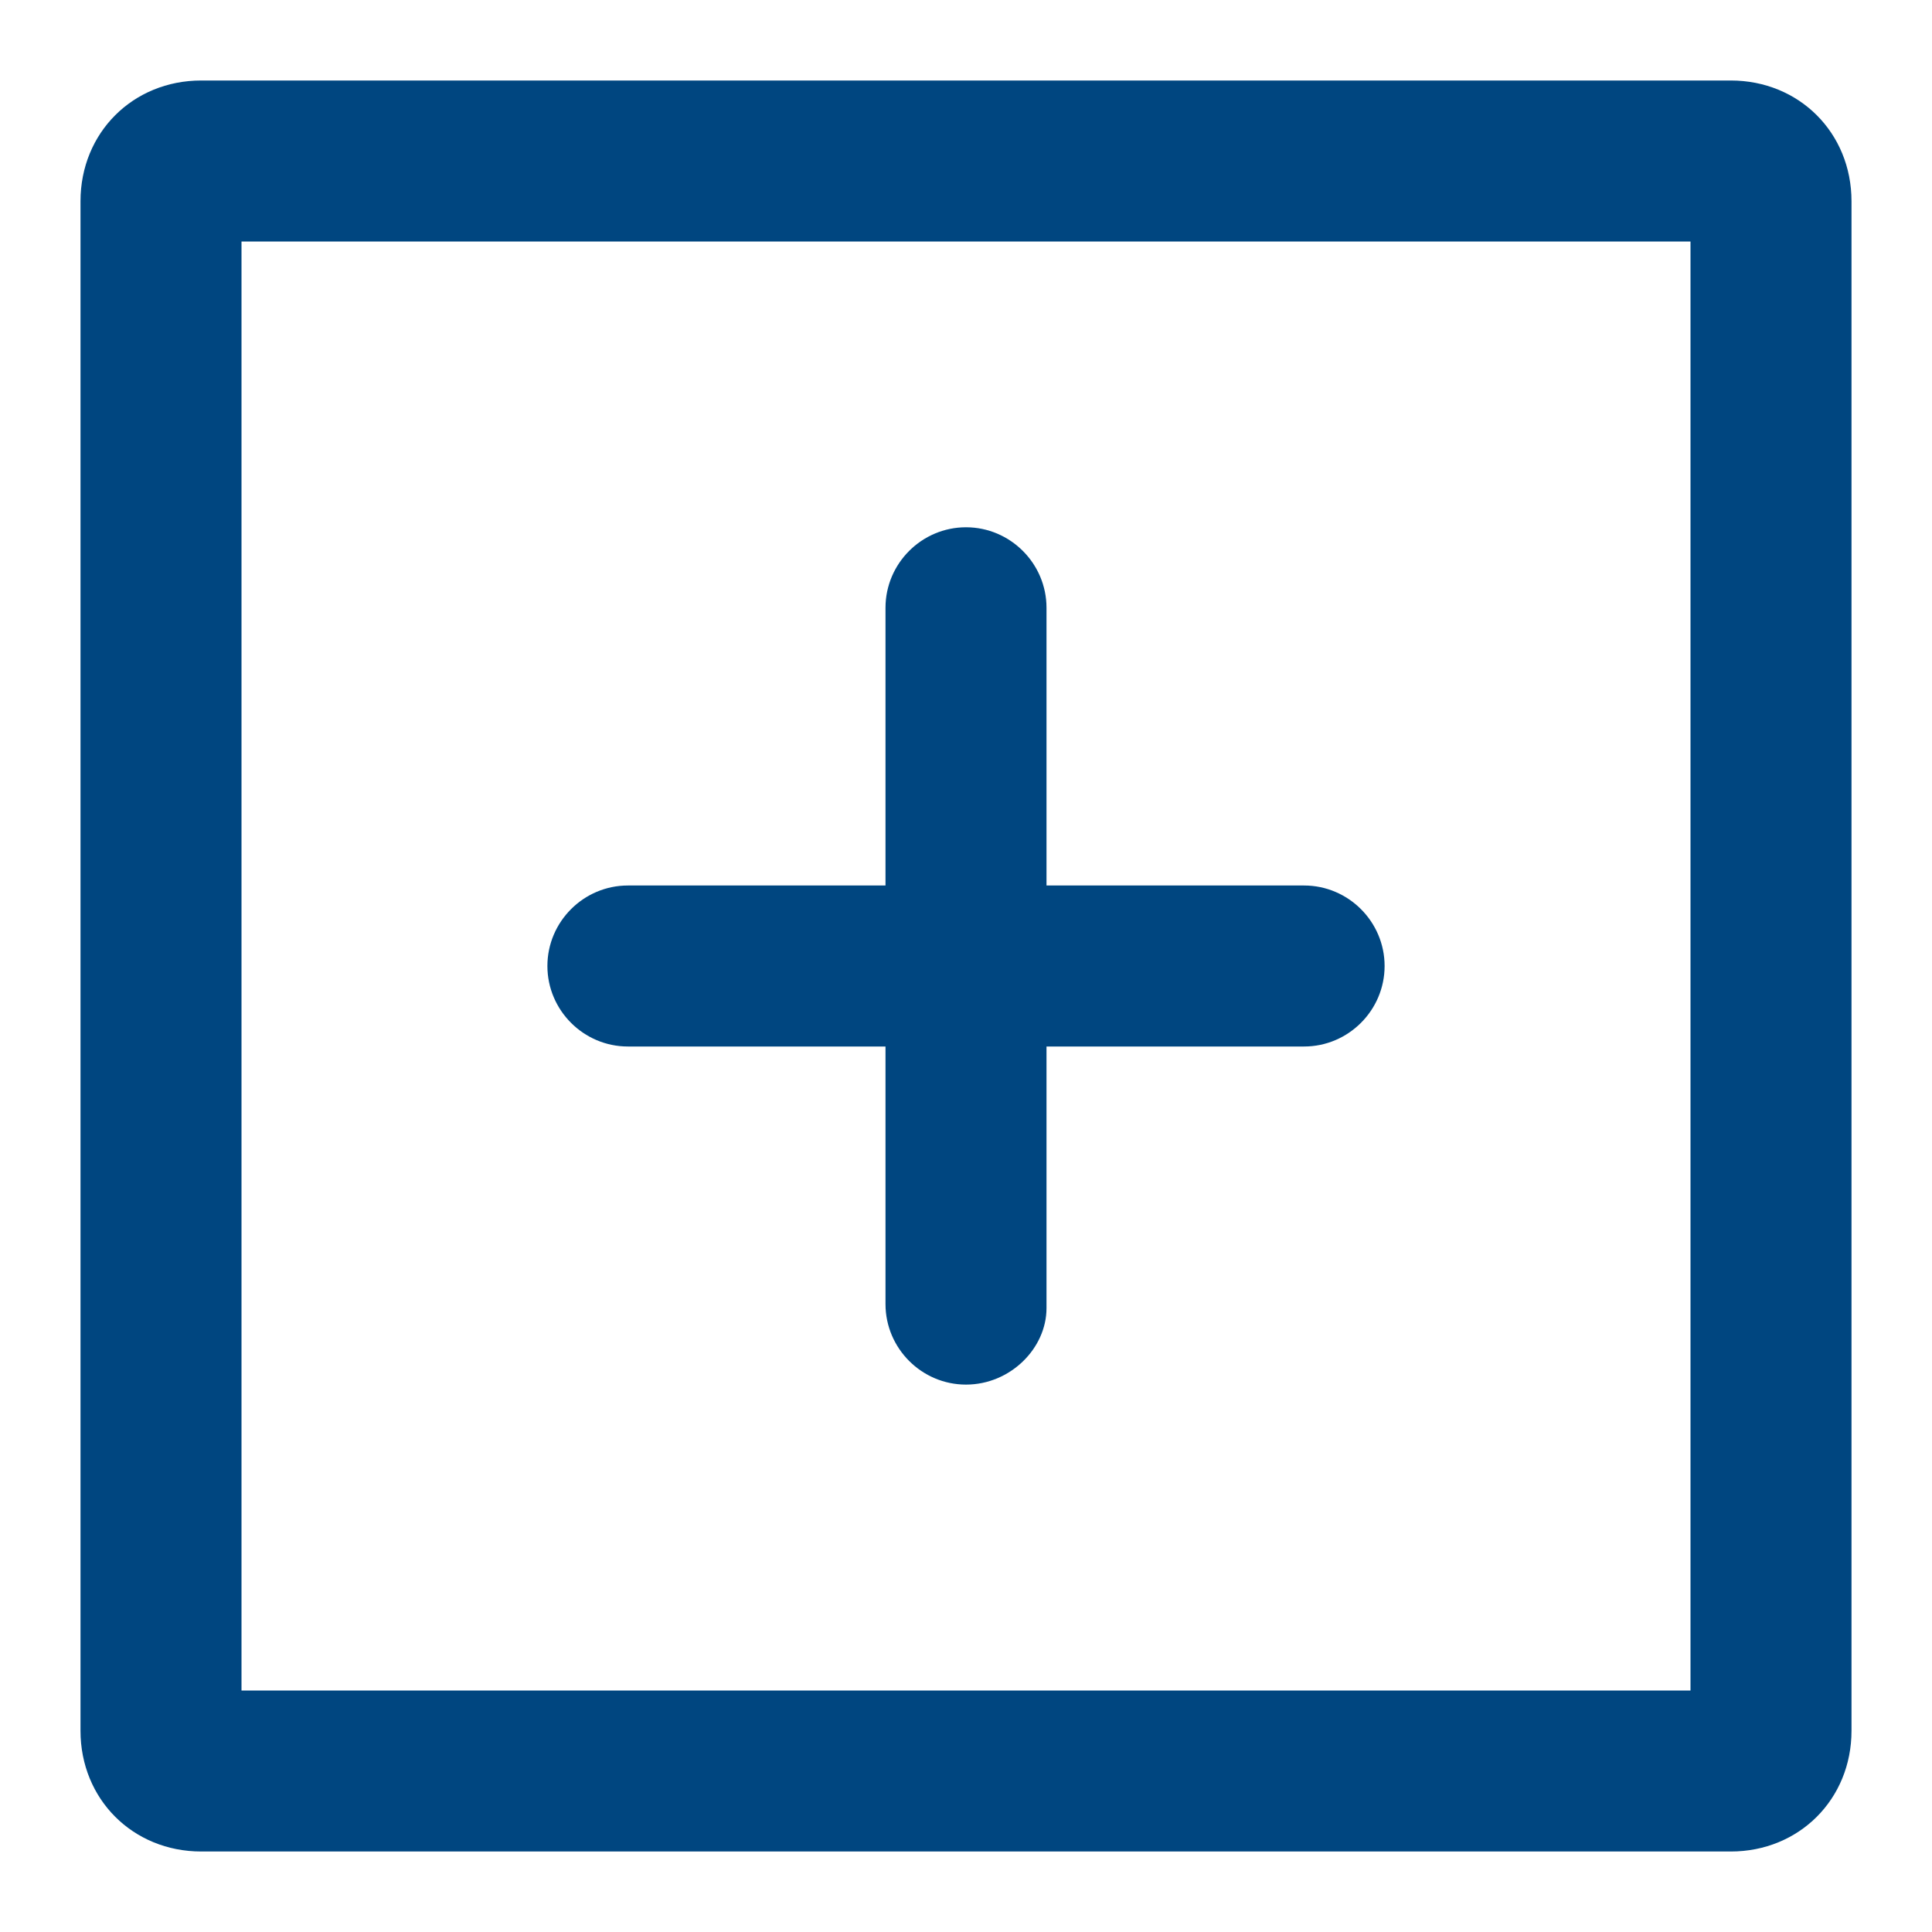 <?xml version="1.0" standalone="no"?><!DOCTYPE svg PUBLIC "-//W3C//DTD SVG 1.1//EN" "http://www.w3.org/Graphics/SVG/1.1/DTD/svg11.dtd"><svg t="1662519819229" class="icon" viewBox="0 0 1024 1024" version="1.1" xmlns="http://www.w3.org/2000/svg" p-id="6905" width="48" height="48" xmlns:xlink="http://www.w3.org/1999/xlink"><path d="M917.333 981.333H106.667c-36.267 0-64-27.733-64-64V106.667c0-36.267 27.733-64 64-64h810.667c36.267 0 64 27.733 64 64v810.667c0 36.267-27.733 64-64 64zM128 896h768V128H128v768z" p-id="6906" fill="#004680"></path><path d="M512 733.867c-23.467 0-42.667-19.2-42.667-42.667V322.133c0-23.467 19.2-42.667 42.667-42.667s42.667 19.2 42.667 42.667v371.2c0 21.333-19.2 40.533-42.667 40.533z" p-id="6907" fill="#004680"></path><path d="M691.2 554.667H332.8c-23.467 0-42.667-19.2-42.667-42.667s19.2-42.667 42.667-42.667h358.4c23.467 0 42.667 19.2 42.667 42.667s-19.2 42.667-42.667 42.667z" p-id="6908" fill="#004680"></path></svg>